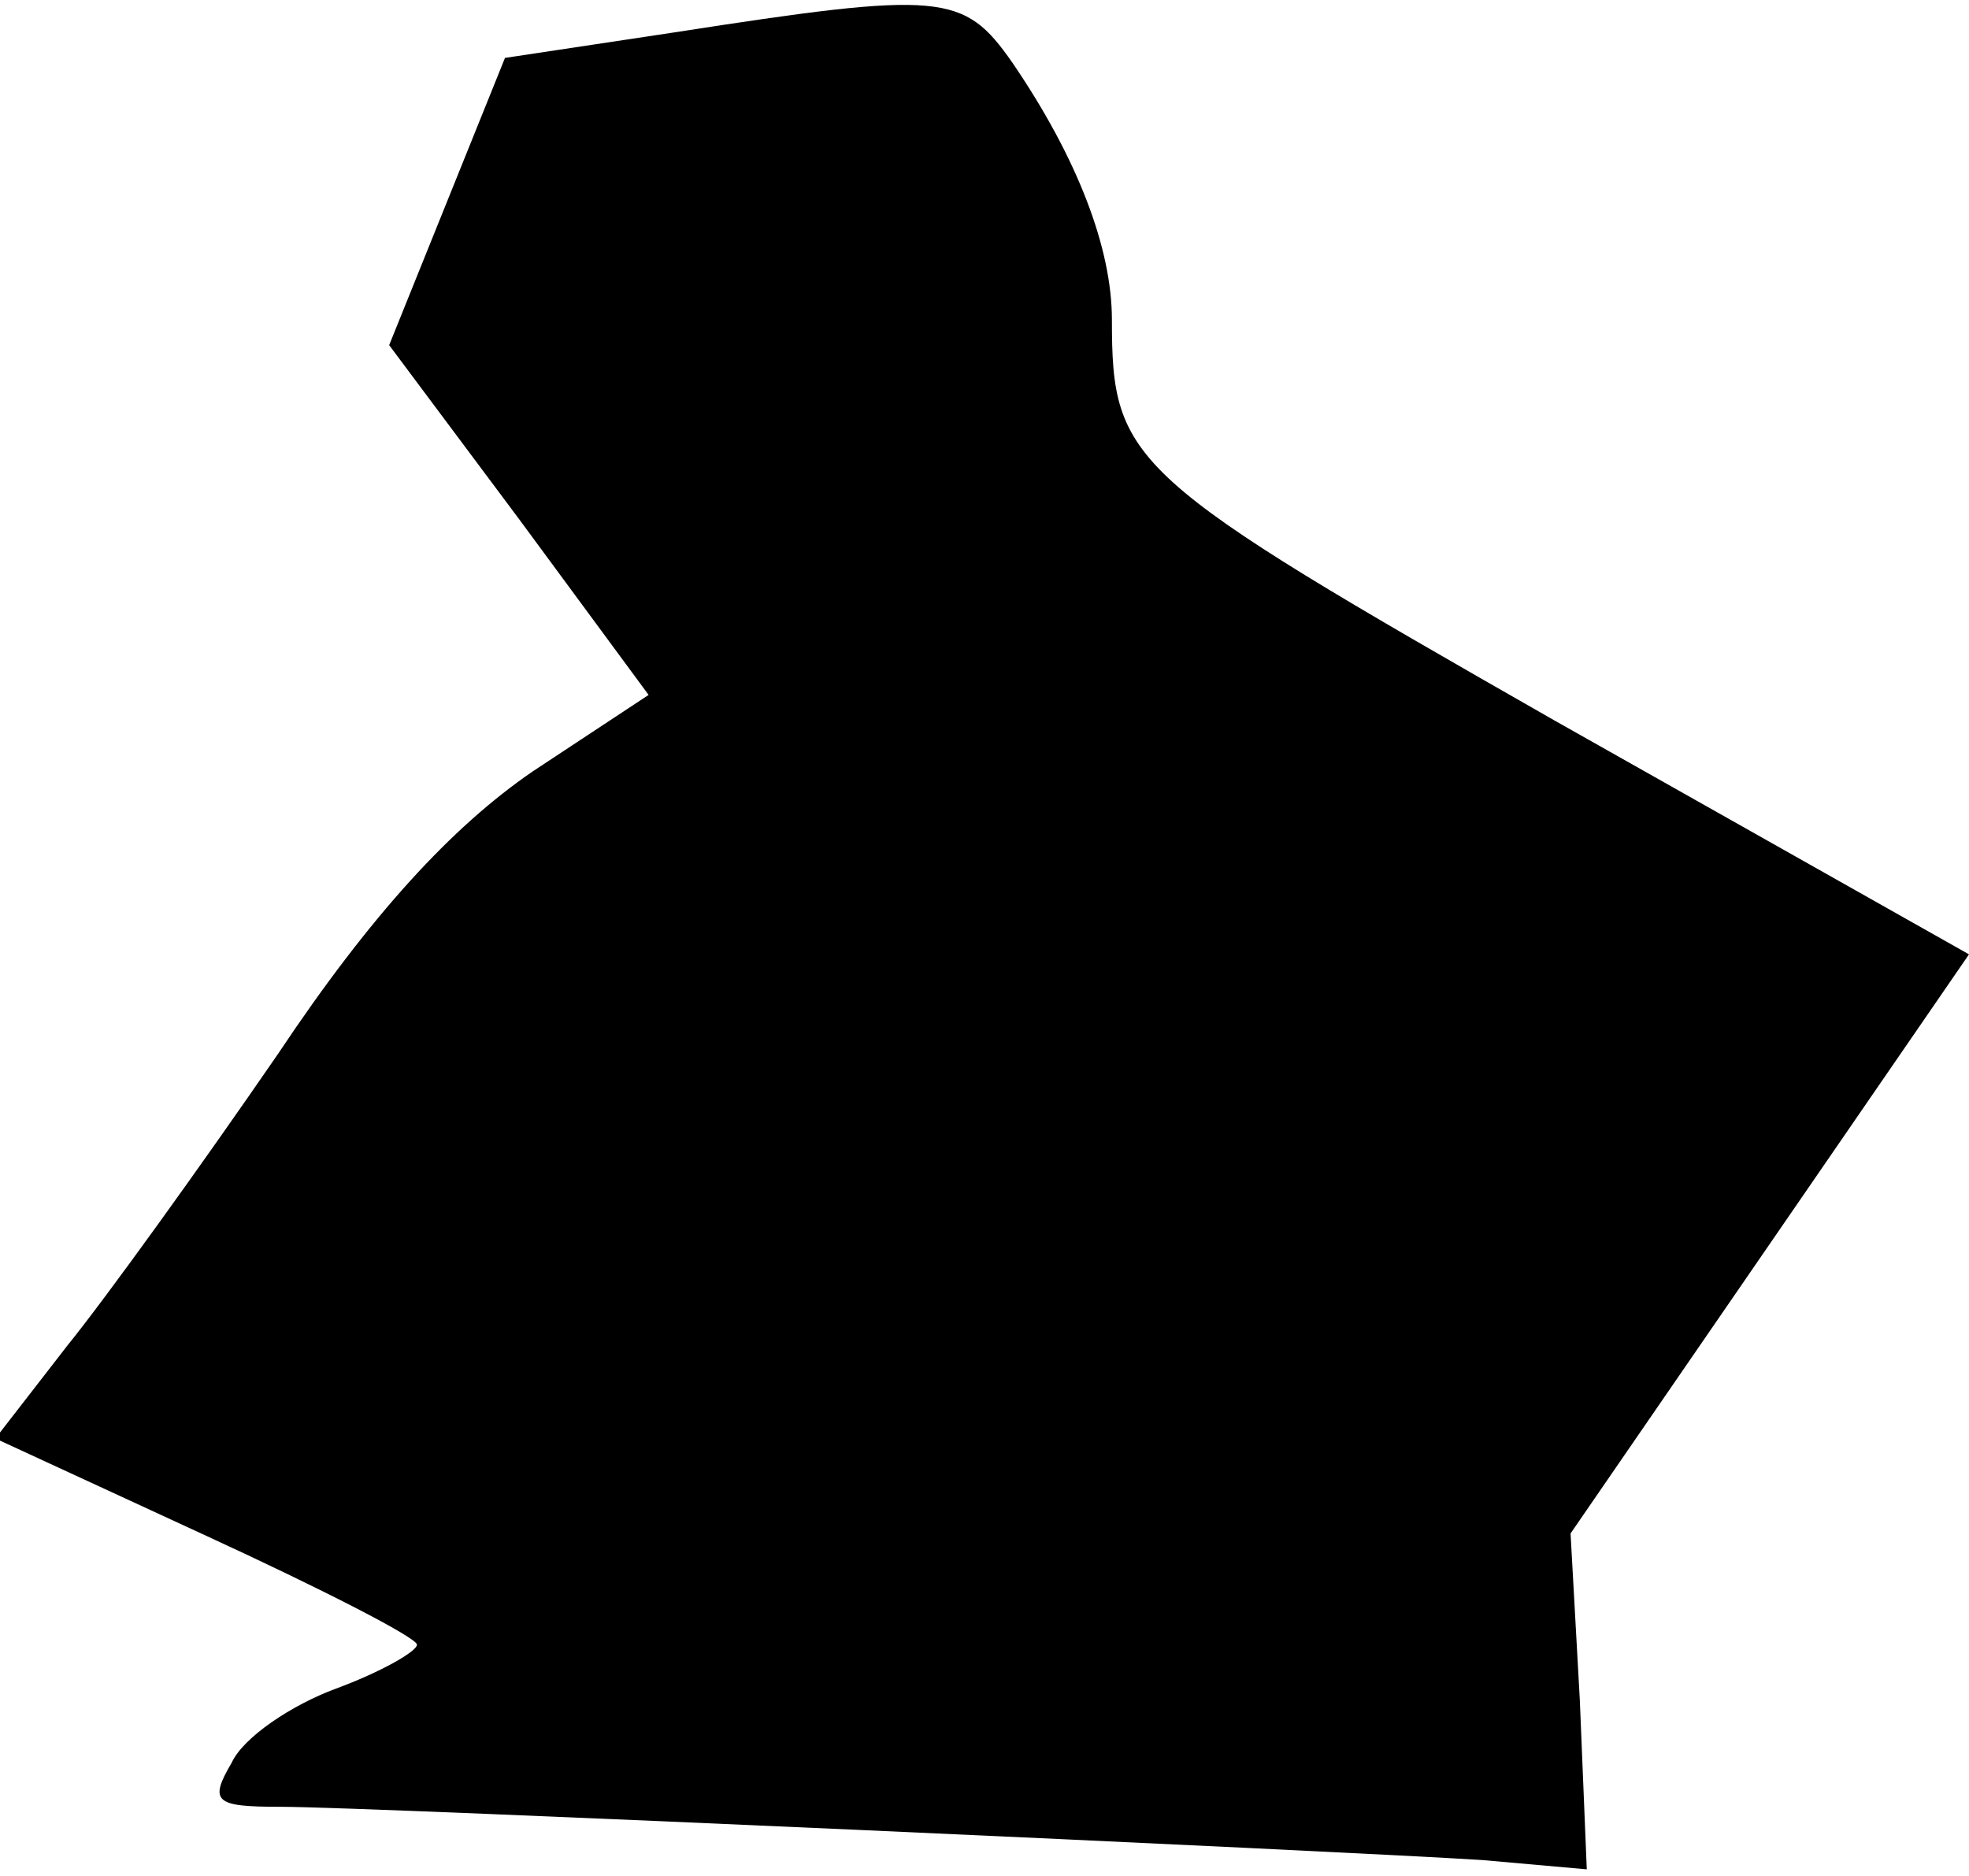<?xml version="1.0" standalone="no"?>
<!DOCTYPE svg PUBLIC "-//W3C//DTD SVG 20010904//EN"
 "http://www.w3.org/TR/2001/REC-SVG-20010904/DTD/svg10.dtd">
<svg version="1.0" xmlns="http://www.w3.org/2000/svg"
 width="85pt" height="81pt" viewBox="0 0 85 81"
 preserveAspectRatio="xMidYMid meet">
<g transform="translate(0,81) scale(0.1,-0.1)"
fill="#000000" stroke="none">
<path fill="#000000" stroke="none" d="M291 796 l-73 -11 -25 -62 -25 -62 56
-75 56 -76 -50 -33 c-35 -24 -70 -62 -110 -122 -33 -48 -74 -105 -91 -126
l-31 -40 91 -42 c50 -23 91 -44 91 -47 0 -3 -16 -12 -35 -19 -19 -7 -40 -21
-45 -32 -10 -17 -7 -19 21 -19 38 0 456 -19 519 -23 l45 -4 -3 73 -4 72 86
125 86 125 -179 101 c-184 105 -191 111 -191 173 0 31 -15 70 -43 111 -21 30
-30 31 -146 13z"/>
</g>
</svg>
